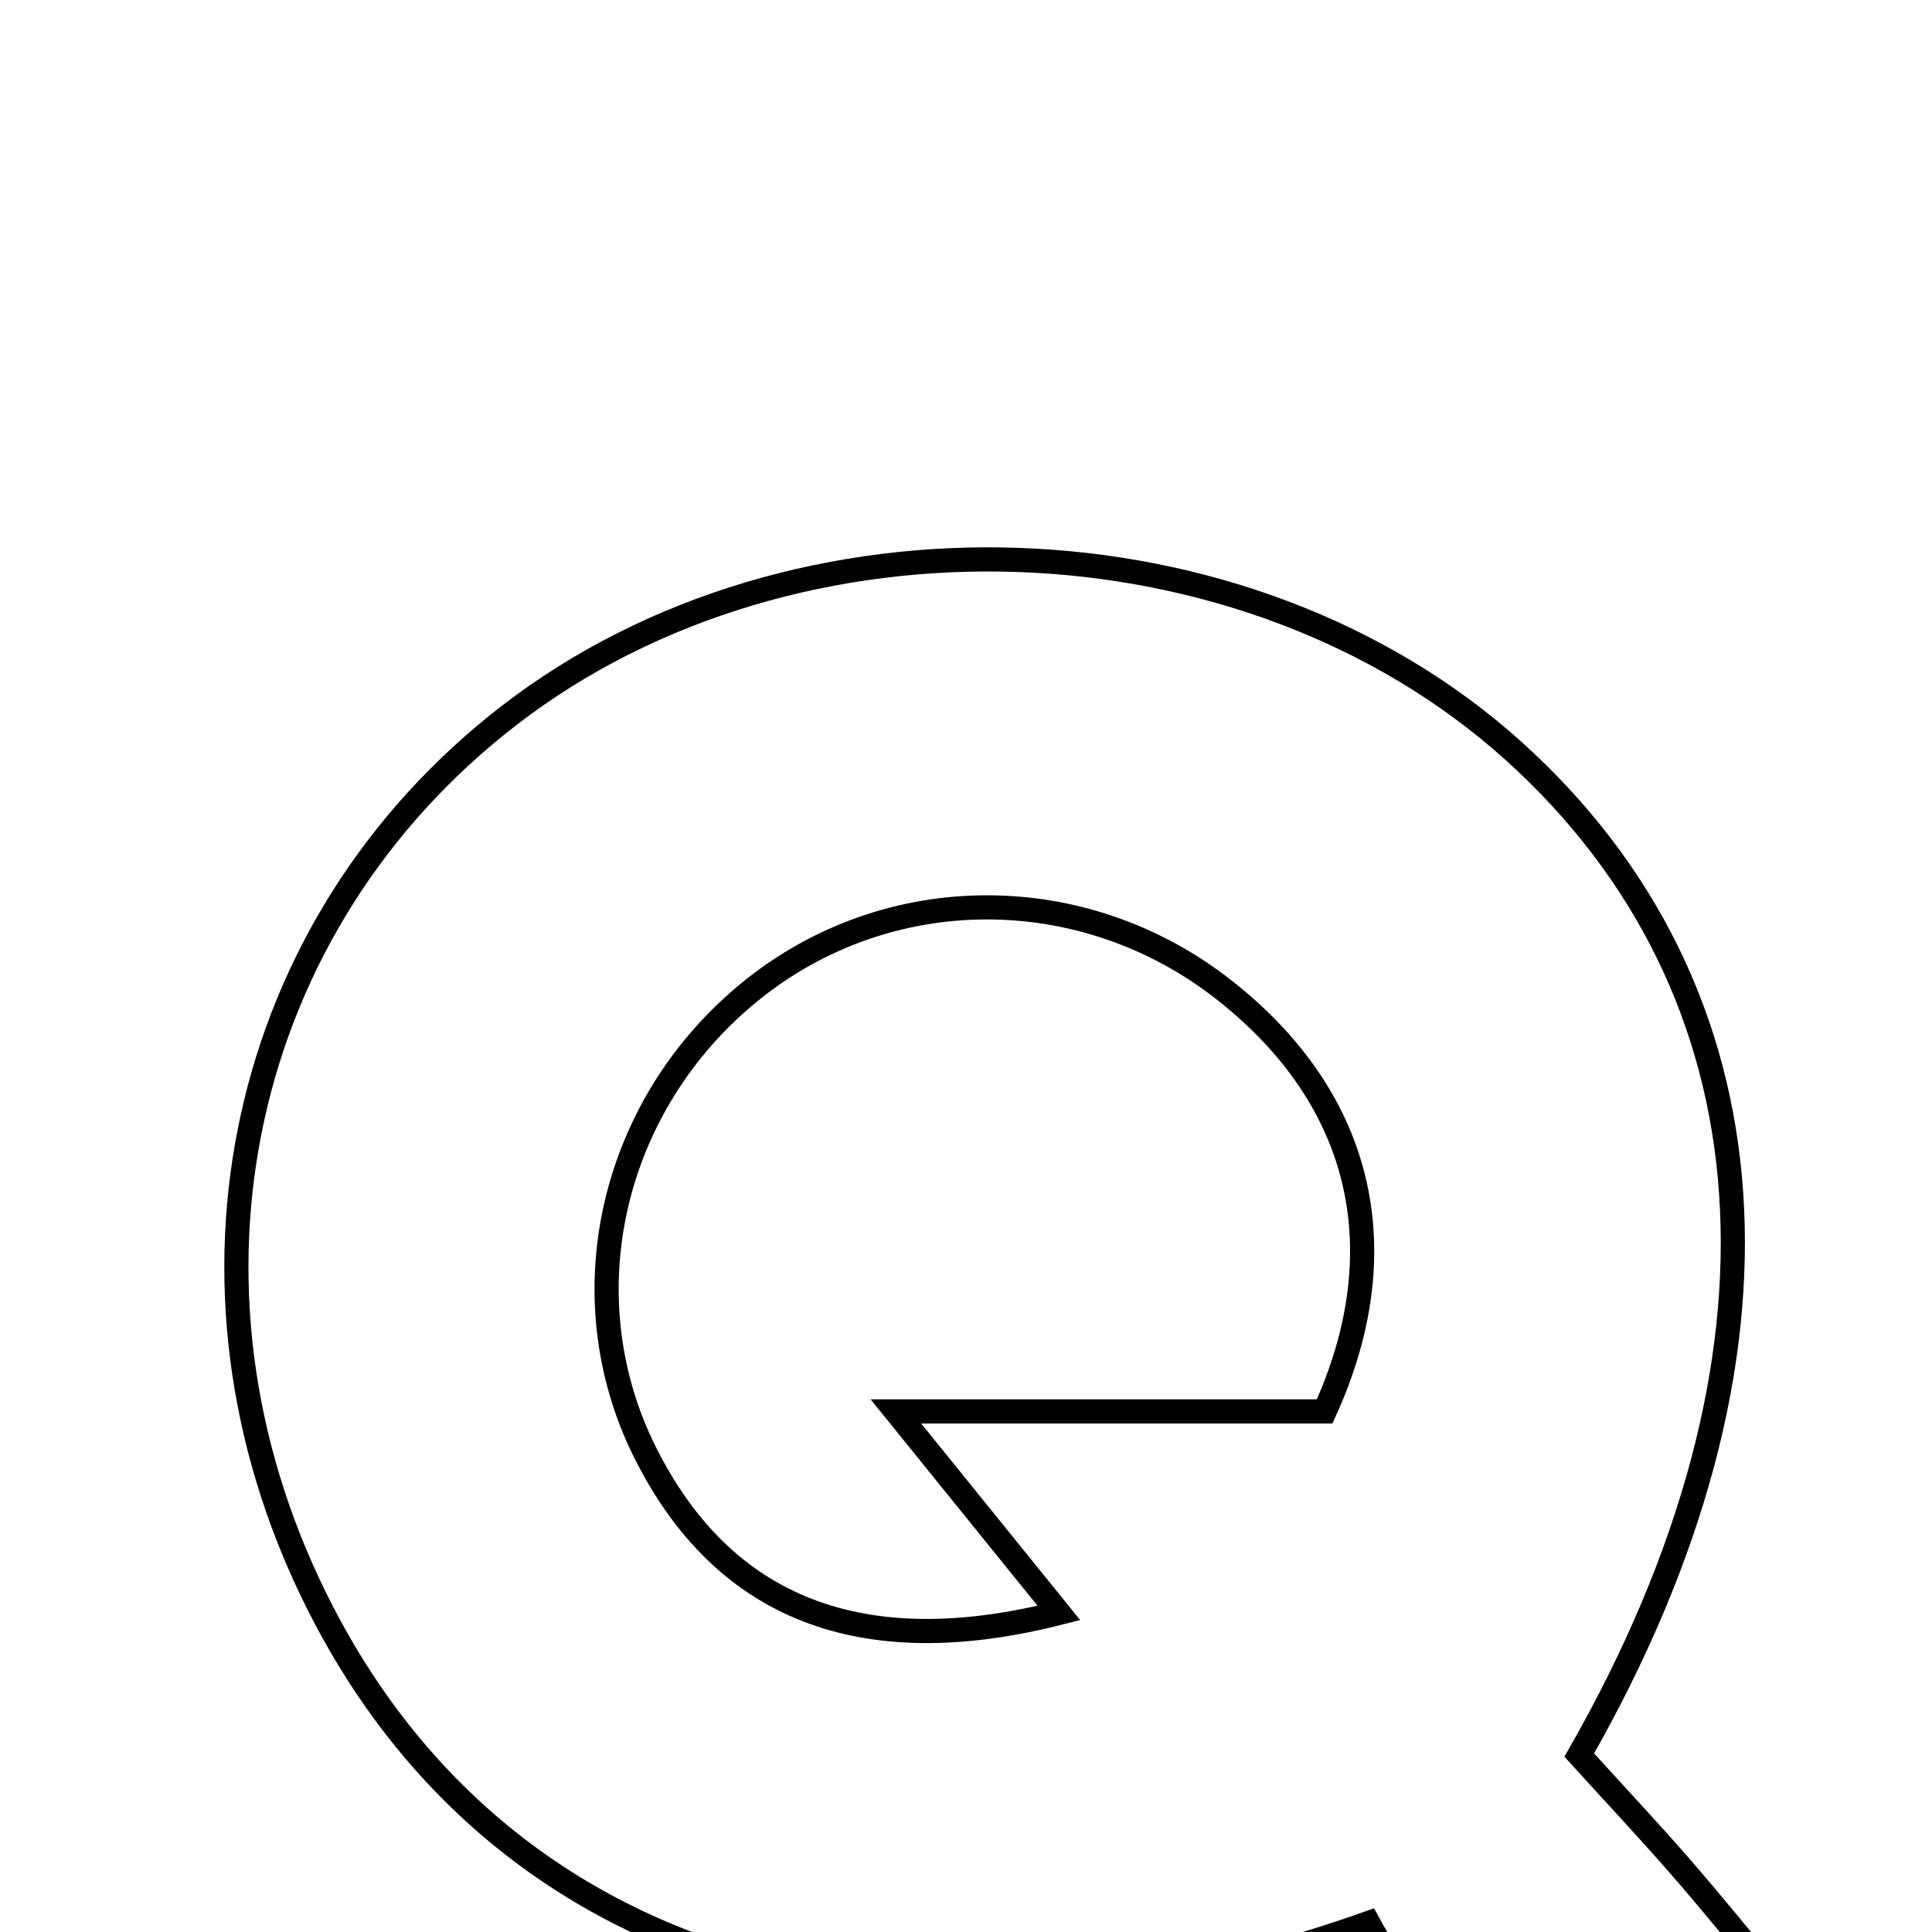 <svg xmlns="http://www.w3.org/2000/svg" viewBox="0.0 0.0 24.0 24.0" height="200px" width="200px"><path fill="none" stroke="black" stroke-width=".3" stroke-opacity="1.0"  filling="0" d="M6.321 8.89 C9.877 6.141 15.476 6.336 18.797 9.324 C22.093 12.291 22.448 16.854 19.618 21.802 C20.086 22.317 20.487 22.744 20.871 23.185 C21.249 23.619 21.611 24.067 22.136 24.696 C20.142 24.889 18.27 26.241 16.998 23.89 C11.654 25.792 6.318 24.708 3.922 19.864 C1.979 15.938 2.976 11.475 6.321 8.89"></path>
<path fill="none" stroke="black" stroke-width=".3" stroke-opacity="1.0"  filling="0" d="M15.203 12.295 C16.976 13.685 17.346 15.581 16.455 17.533 C14.708 17.533 13.129 17.533 11.129 17.533 C11.961 18.562 12.542 19.281 13.154 20.037 C10.69 20.662 8.982 19.974 8.015 18.046 C7.041 16.102 7.586 13.72 9.328 12.31 C11.031 10.931 13.455 10.925 15.203 12.295"></path></svg>